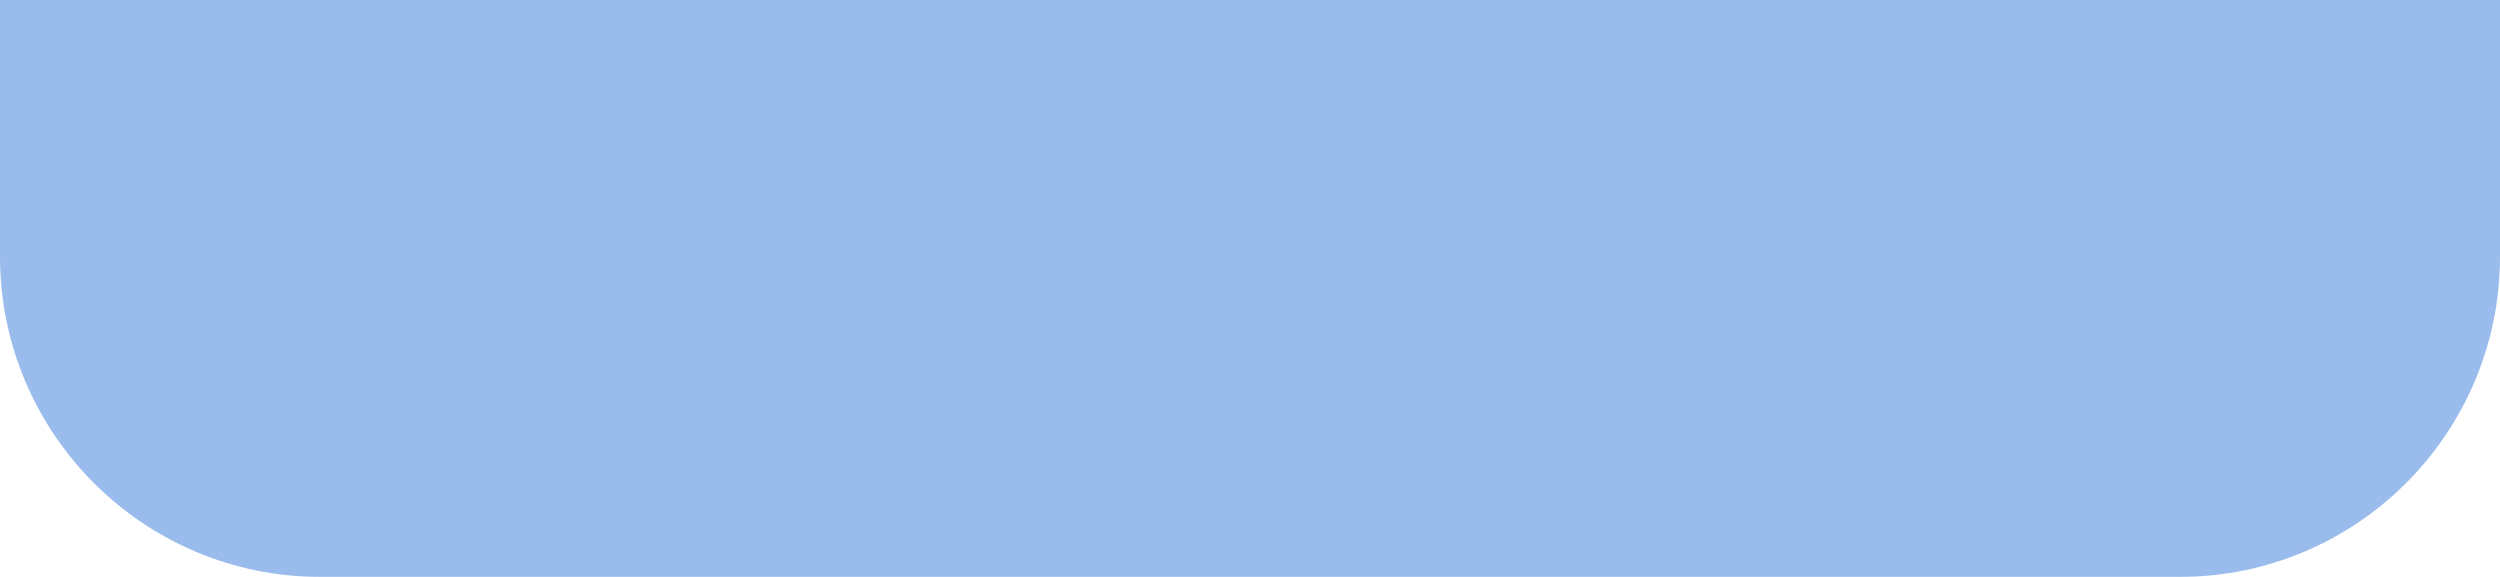 <svg width="390" height="90" viewBox="0 0 390 90" fill="none" xmlns="http://www.w3.org/2000/svg">
<g filter="url(#filter0_b_126_324)">
<path d="M0 0H109.5H136H156H195C245 0 236 0 236 0H254H293.5H390V40C390 67.614 367.614 90 340 90H195H50C22.386 90 0 67.614 0 40V0Z" fill="#5790DF" fill-opacity="0.6"/>
<path d="M236.63 0.5H236.631H254H293.5H389.5V40C389.5 67.338 367.338 89.5 340 89.5H195H50C22.662 89.5 0.5 67.338 0.5 40V0.5H109.5H136H156H195H195.292H195.583H195.873H196.161H196.448H196.734H197.018H197.301H197.582H197.863H198.142H198.419H198.696H198.971H199.244H199.517H199.788H200.058H200.326H200.593H200.859H201.124H201.387H201.649H201.91H202.17H202.428H202.685H202.941H203.195H203.448H203.7H203.951H204.2H204.449H204.695H204.941H205.186H205.429H205.671H205.912H206.151H206.389H206.627H206.862H207.097H207.331H207.563H207.794H208.024H208.252H208.48H208.706H208.931H209.155H209.378H209.599H209.82H210.039H210.257H210.474H210.689H210.904H211.117H211.329H211.54H211.75H211.959H212.167H212.373H212.578H212.783H212.986H213.188H213.388H213.588H213.787H213.984H214.18H214.376H214.57H214.763H214.955H215.145H215.335H215.524H215.711H215.898H216.083H216.267H216.451H216.633H216.814H216.994H217.173H217.351H217.527H217.703H217.878H218.051H218.224H218.396H218.566H218.736H218.904H219.072H219.238H219.403H219.568H219.731H219.893H220.055H220.215H220.374H220.532H220.69H220.846H221.001H221.156H221.309H221.461H221.612H221.763H221.912H222.061H222.208H222.354H222.5H222.645H222.788H222.931H223.072H223.213H223.353H223.492H223.63H223.767H223.903H224.038H224.172H224.305H224.437H224.569H224.699H224.829H224.958H225.085H225.212H225.338H225.463H225.587H225.711H225.833H225.954H226.075H226.195H226.314H226.432H226.549H226.665H226.78H226.895H227.009H227.121H227.233H227.344H227.455H227.564H227.673H227.78H227.887H227.993H228.099H228.203H228.307H228.41H228.512H228.613H228.713H228.813H228.911H229.009H229.106H229.203H229.298H229.393H229.487H229.58H229.673H229.764H229.855H229.945H230.035H230.123H230.211H230.298H230.384H230.47H230.555H230.639H230.722H230.805H230.887H230.968H231.048H231.128H231.207H231.285H231.362H231.439H231.515H231.59H231.665H231.739H231.812H231.885H231.957H232.028H232.098H232.168H232.237H232.306H232.373H232.44H232.507H232.573H232.638H232.702H232.766H232.829H232.891H232.953H233.014H233.075H233.135H233.194H233.253H233.311H233.368H233.425H233.481H233.536H233.591H233.645H233.699H233.752H233.805H233.856H233.908H233.958H234.008H234.058H234.107H234.155H234.203H234.25H234.297H234.343H234.388H234.433H234.477H234.521H234.564H234.607H234.649H234.691H234.732H234.772H234.812H234.852H234.89H234.929H234.967H235.004H235.041H235.077H235.113H235.148H235.183H235.217H235.251H235.284H235.317H235.349H235.381H235.412H235.443H235.474H235.504H235.533H235.562H235.59H235.618H235.646H235.673H235.7H235.726H235.752H235.777H235.802H235.826H235.85H235.874H235.897H235.92H235.942H235.964H235.985H236H236H236.001H236.002H236.003H236.004H236.005H236.006H236.006H236.008H236.01H236.012H236.014H236.016H236.019H236.021H236.024H236.027H236.027H236.03H236.034H236.037H236.041H236.044H236.047H236.048H236.052H236.056H236.061H236.065H236.067H236.07H236.074H236.079H236.084H236.086H236.089H236.094H236.099H236.104H236.105H236.11H236.115H236.121H236.124H236.127H236.132H236.138H236.142H236.144H236.15H236.156H236.16H236.162H236.169H236.175H236.177H236.181H236.188H236.194H236.201H236.207H236.211H236.214H236.221H236.227H236.234H236.241H236.243H236.248H236.254H236.259H236.261H236.268H236.274H236.275H236.282H236.289H236.289H236.296H236.303H236.303H236.31H236.317H236.317H236.324H236.331H236.338H236.344H236.345H236.352H236.357H236.359H236.366H236.37H236.373H236.379H236.382H236.386H236.393H236.394H236.4H236.406H236.407H236.413H236.417H236.42H236.426H236.428H236.433H236.439H236.44H236.446H236.449H236.452H236.459H236.459H236.465H236.469H236.471H236.477H236.478H236.483H236.487H236.489H236.495H236.496H236.501H236.505H236.507H236.512H236.513H236.518H236.521H236.523H236.528H236.529H236.534H236.535H236.539H236.542H236.544H236.549H236.554H236.555H236.559H236.562H236.563H236.567H236.568H236.572H236.573H236.576H236.578H236.58H236.583H236.584H236.588H236.592H236.592H236.595H236.596H236.598H236.6H236.602H236.604H236.605H236.608H236.608H236.61H236.611H236.613H236.614H236.615H236.616H236.618H236.619H236.62H236.621H236.622H236.623H236.623H236.625H236.625H236.626H236.626H236.627H236.629H236.629H236.63H236.63Z" stroke="url(#paint0_linear_126_324)"/>
</g>
<defs>
<filter id="filter0_b_126_324" x="-100" y="-100" width="590" height="290" filterUnits="userSpaceOnUse" color-interpolation-filters="sRGB">
<feFlood flood-opacity="0" result="BackgroundImageFix"/>
<feGaussianBlur in="BackgroundImageFix" stdDeviation="50"/>
<feComposite in2="SourceAlpha" operator="in" result="effect1_backgroundBlur_126_324"/>
<feBlend mode="normal" in="SourceGraphic" in2="effect1_backgroundBlur_126_324" result="shape"/>
</filter>
<linearGradient id="paint0_linear_126_324" x1="235.5" y1="-179.618" x2="233.766" y2="-80.698" gradientUnits="userSpaceOnUse">
<stop stop-opacity="0.15"/>
<stop offset="0.66" stop-opacity="0.1"/>
<stop offset="1" stop-opacity="0"/>
</linearGradient>
</defs>
</svg>
